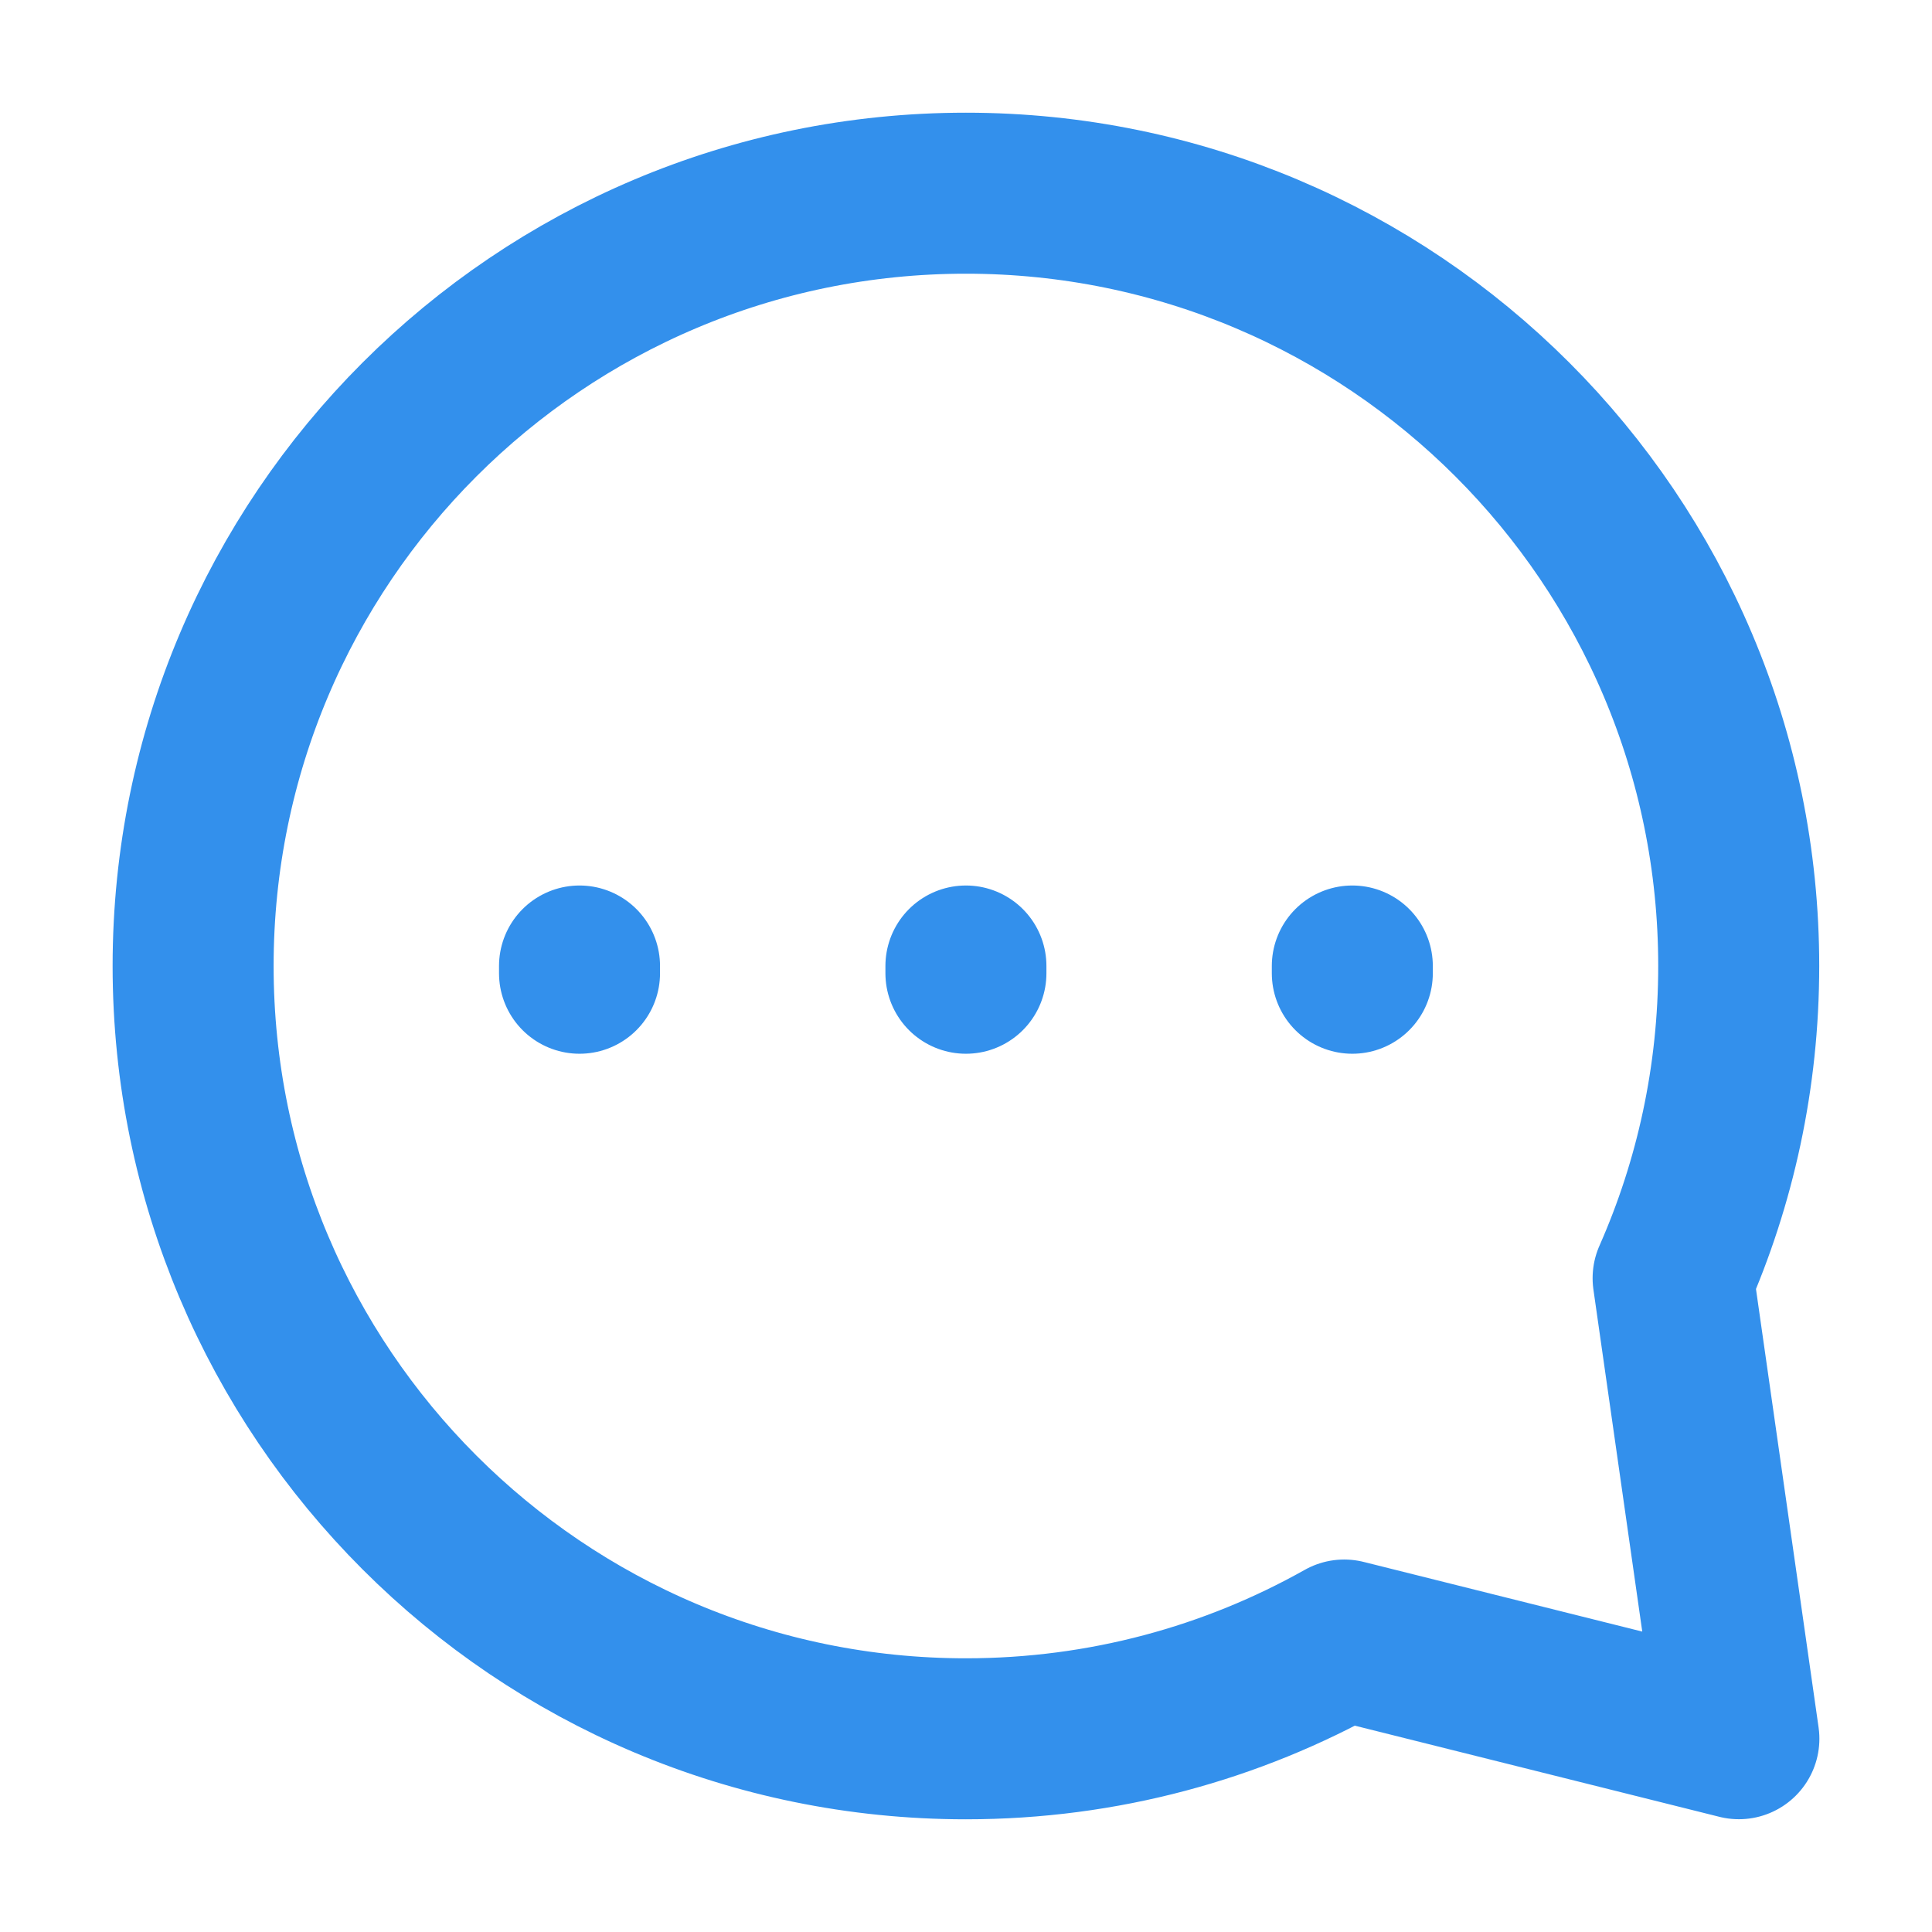 <svg width="24" height="24" viewBox="0 0 24 24" fill="none" xmlns="http://www.w3.org/2000/svg">
<path d="M7.199 12.09V12M11.999 12.09V12M16.799 12.09V12M21.599 12C21.599 13.38 21.308 14.692 20.784 15.878L21.601 21.599L16.698 20.373C15.309 21.154 13.706 21.6 11.999 21.6C6.697 21.6 2.399 17.302 2.399 12C2.399 6.698 6.697 2.4 11.999 2.4C17.301 2.4 21.599 6.698 21.599 12Z" stroke="#3390EC" stroke-width="2" stroke-linecap="round" stroke-linejoin="round"/>
</svg>
